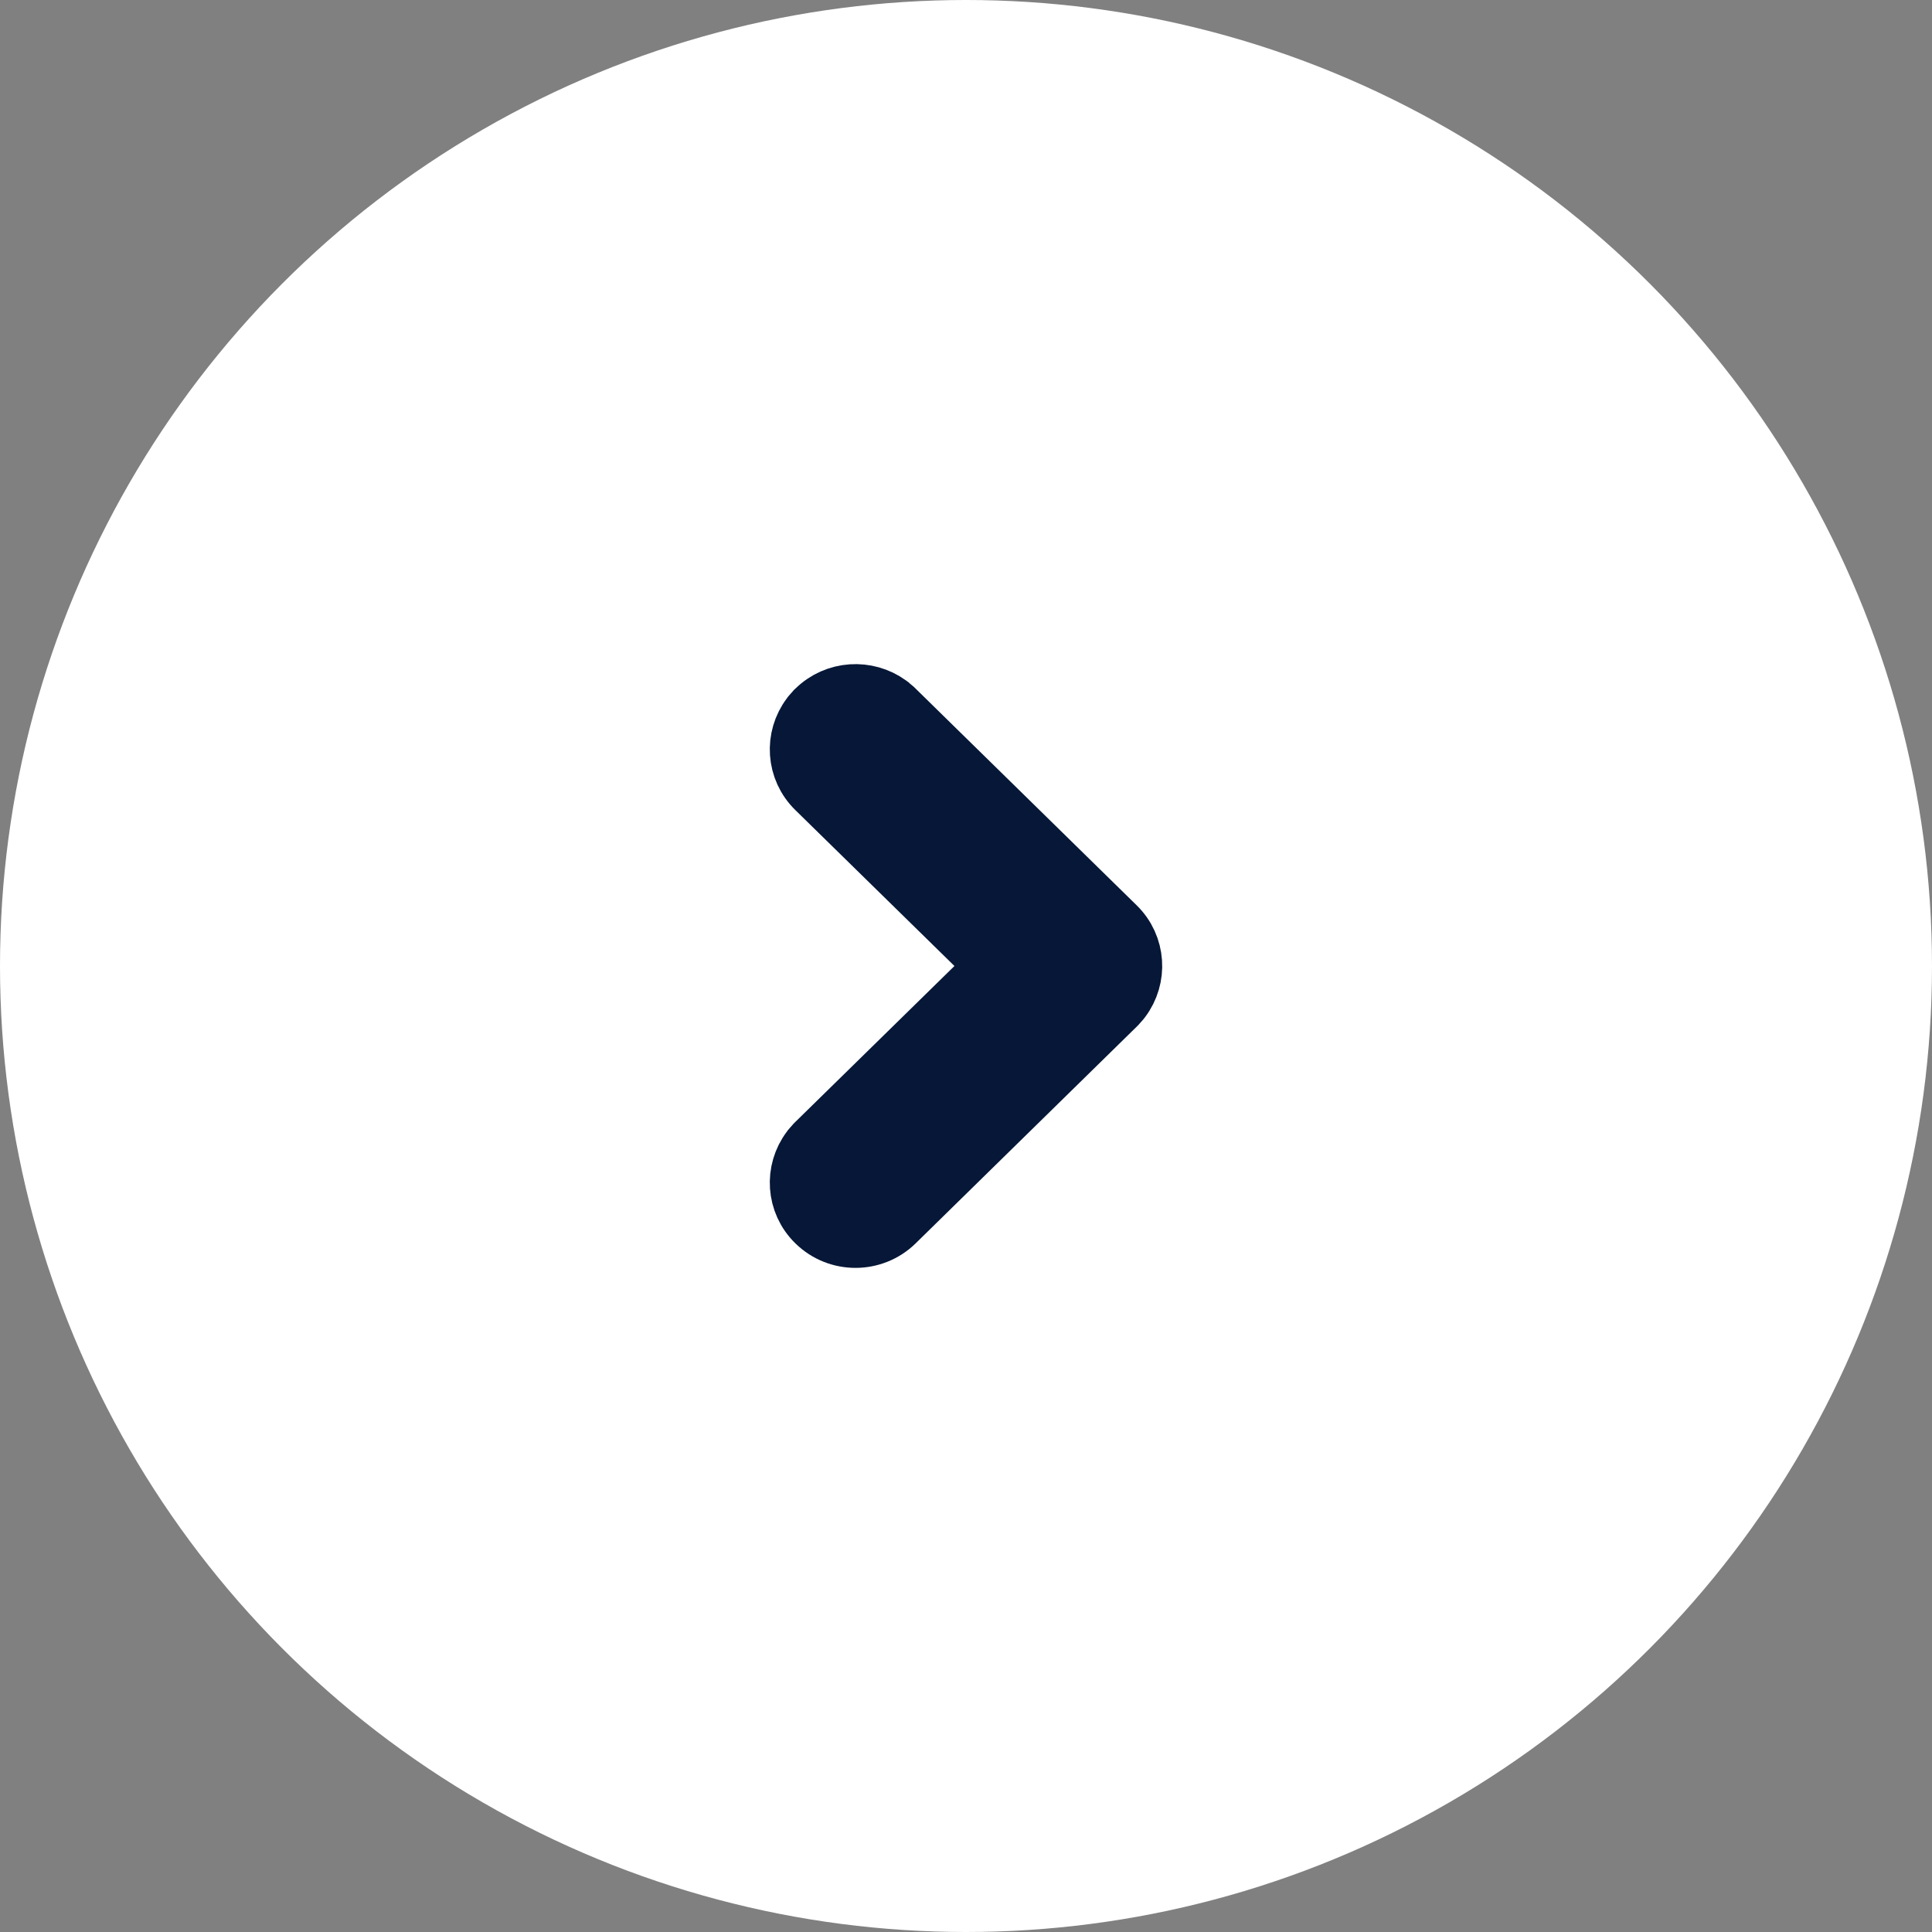 <svg width="32" height="32" viewBox="0 0 32 32" fill="none" xmlns="http://www.w3.org/2000/svg">
<rect x="0" y="0" width="32" height="32" fill="#808080" stroke="none"/>
<circle cx="16" cy="16" r="16" fill="white"/>
<path d="M13.457 19.013L13.445 19.027L13.434 19.042C13.162 19.401 13.192 19.913 13.523 20.236C13.881 20.588 14.458 20.588 14.817 20.236L18.477 16.648L18.49 16.635L18.502 16.621L18.543 16.575L18.555 16.561L18.566 16.547C18.838 16.187 18.808 15.676 18.477 15.352L14.817 11.764L14.804 11.751L14.79 11.739L14.742 11.699L14.729 11.687L14.714 11.676C14.356 11.416 13.85 11.443 13.523 11.764L13.51 11.776L13.498 11.79L13.457 11.836L13.445 11.85L13.434 11.865C13.162 12.225 13.192 12.736 13.523 13.06L13.523 13.06L16.523 16L13.523 18.94L13.51 18.953L13.498 18.967L13.457 19.013Z" fill="#061737" stroke="#061737"/>
</svg>
